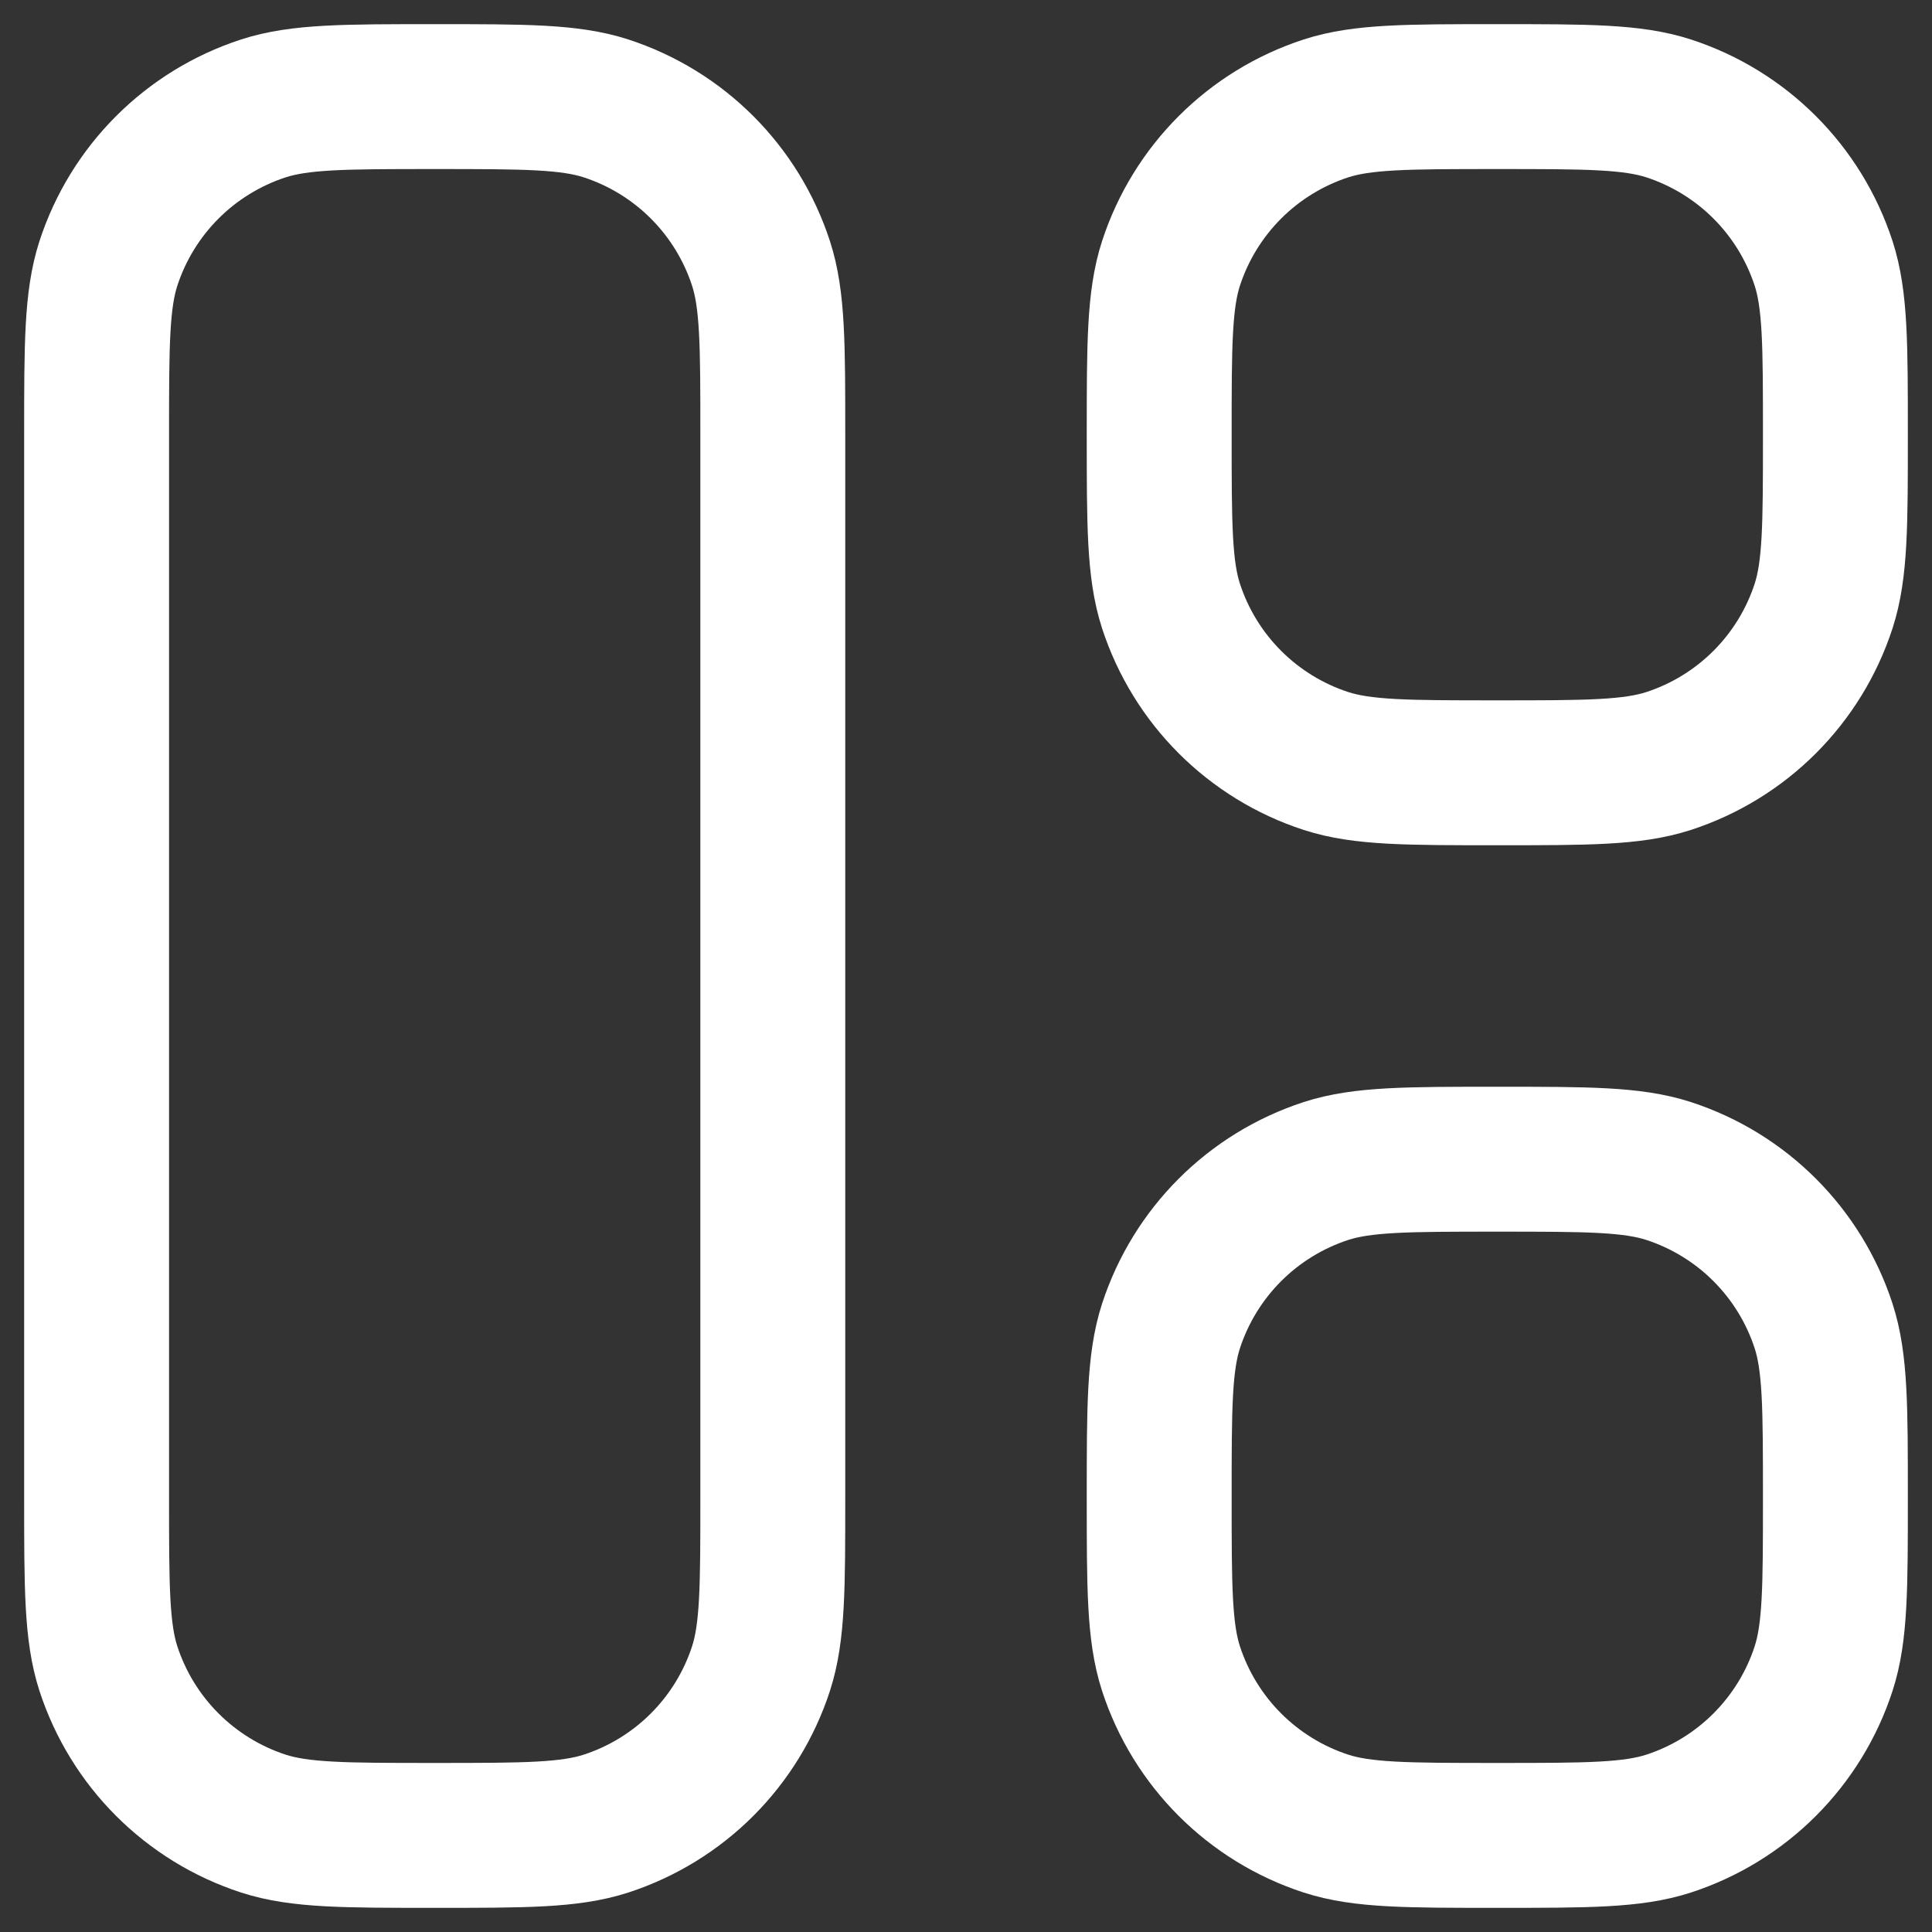 <svg width="20" height="20" viewBox="0 0 20 20" fill="none" xmlns="http://www.w3.org/2000/svg">
<rect x="0" y="0" width="20" height="20" fill="#333333" stroke="none"/>
<path d="M1 4.5C1 3.569 1 3.104 1.122 2.727C1.37 1.966 1.966 1.37 2.727 1.122C3.104 1 3.569 1 4.5 1C5.431 1 5.896 1 6.273 1.122C7.034 1.37 7.63 1.966 7.878 2.727C8 3.104 8 3.569 8 4.5V15.5C8 16.431 8 16.896 7.878 17.273C7.63 18.034 7.034 18.63 6.273 18.878C5.896 19 5.431 19 4.5 19C3.569 19 3.104 19 2.727 18.878C1.966 18.63 1.37 18.034 1.122 17.273C1 16.896 1 16.431 1 15.5V4.5Z" stroke="white" stroke-width="1.5"/>
<path d="M12 4.5C12 3.569 12 3.104 12.122 2.727C12.37 1.966 12.966 1.37 13.727 1.122C14.104 1 14.569 1 15.5 1C16.431 1 16.896 1 17.273 1.122C18.034 1.37 18.63 1.966 18.878 2.727C19 3.104 19 3.569 19 4.5C19 5.431 19 5.896 18.878 6.273C18.63 7.034 18.034 7.63 17.273 7.878C16.896 8 16.431 8 15.5 8C14.569 8 14.104 8 13.727 7.878C12.966 7.63 12.37 7.034 12.122 6.273C12 5.896 12 5.431 12 4.5Z" stroke="white" stroke-width="1.5"/>
<path d="M12 15.5C12 14.569 12 14.104 12.122 13.727C12.37 12.966 12.966 12.37 13.727 12.122C14.104 12 14.569 12 15.5 12C16.431 12 16.896 12 17.273 12.122C18.034 12.37 18.63 12.966 18.878 13.727C19 14.104 19 14.569 19 15.5C19 16.431 19 16.896 18.878 17.273C18.63 18.034 18.034 18.63 17.273 18.878C16.896 19 16.431 19 15.5 19C14.569 19 14.104 19 13.727 18.878C12.966 18.63 12.37 18.034 12.122 17.273C12 16.896 12 16.431 12 15.5Z" stroke="white" stroke-width="1.5"/>
</svg>
